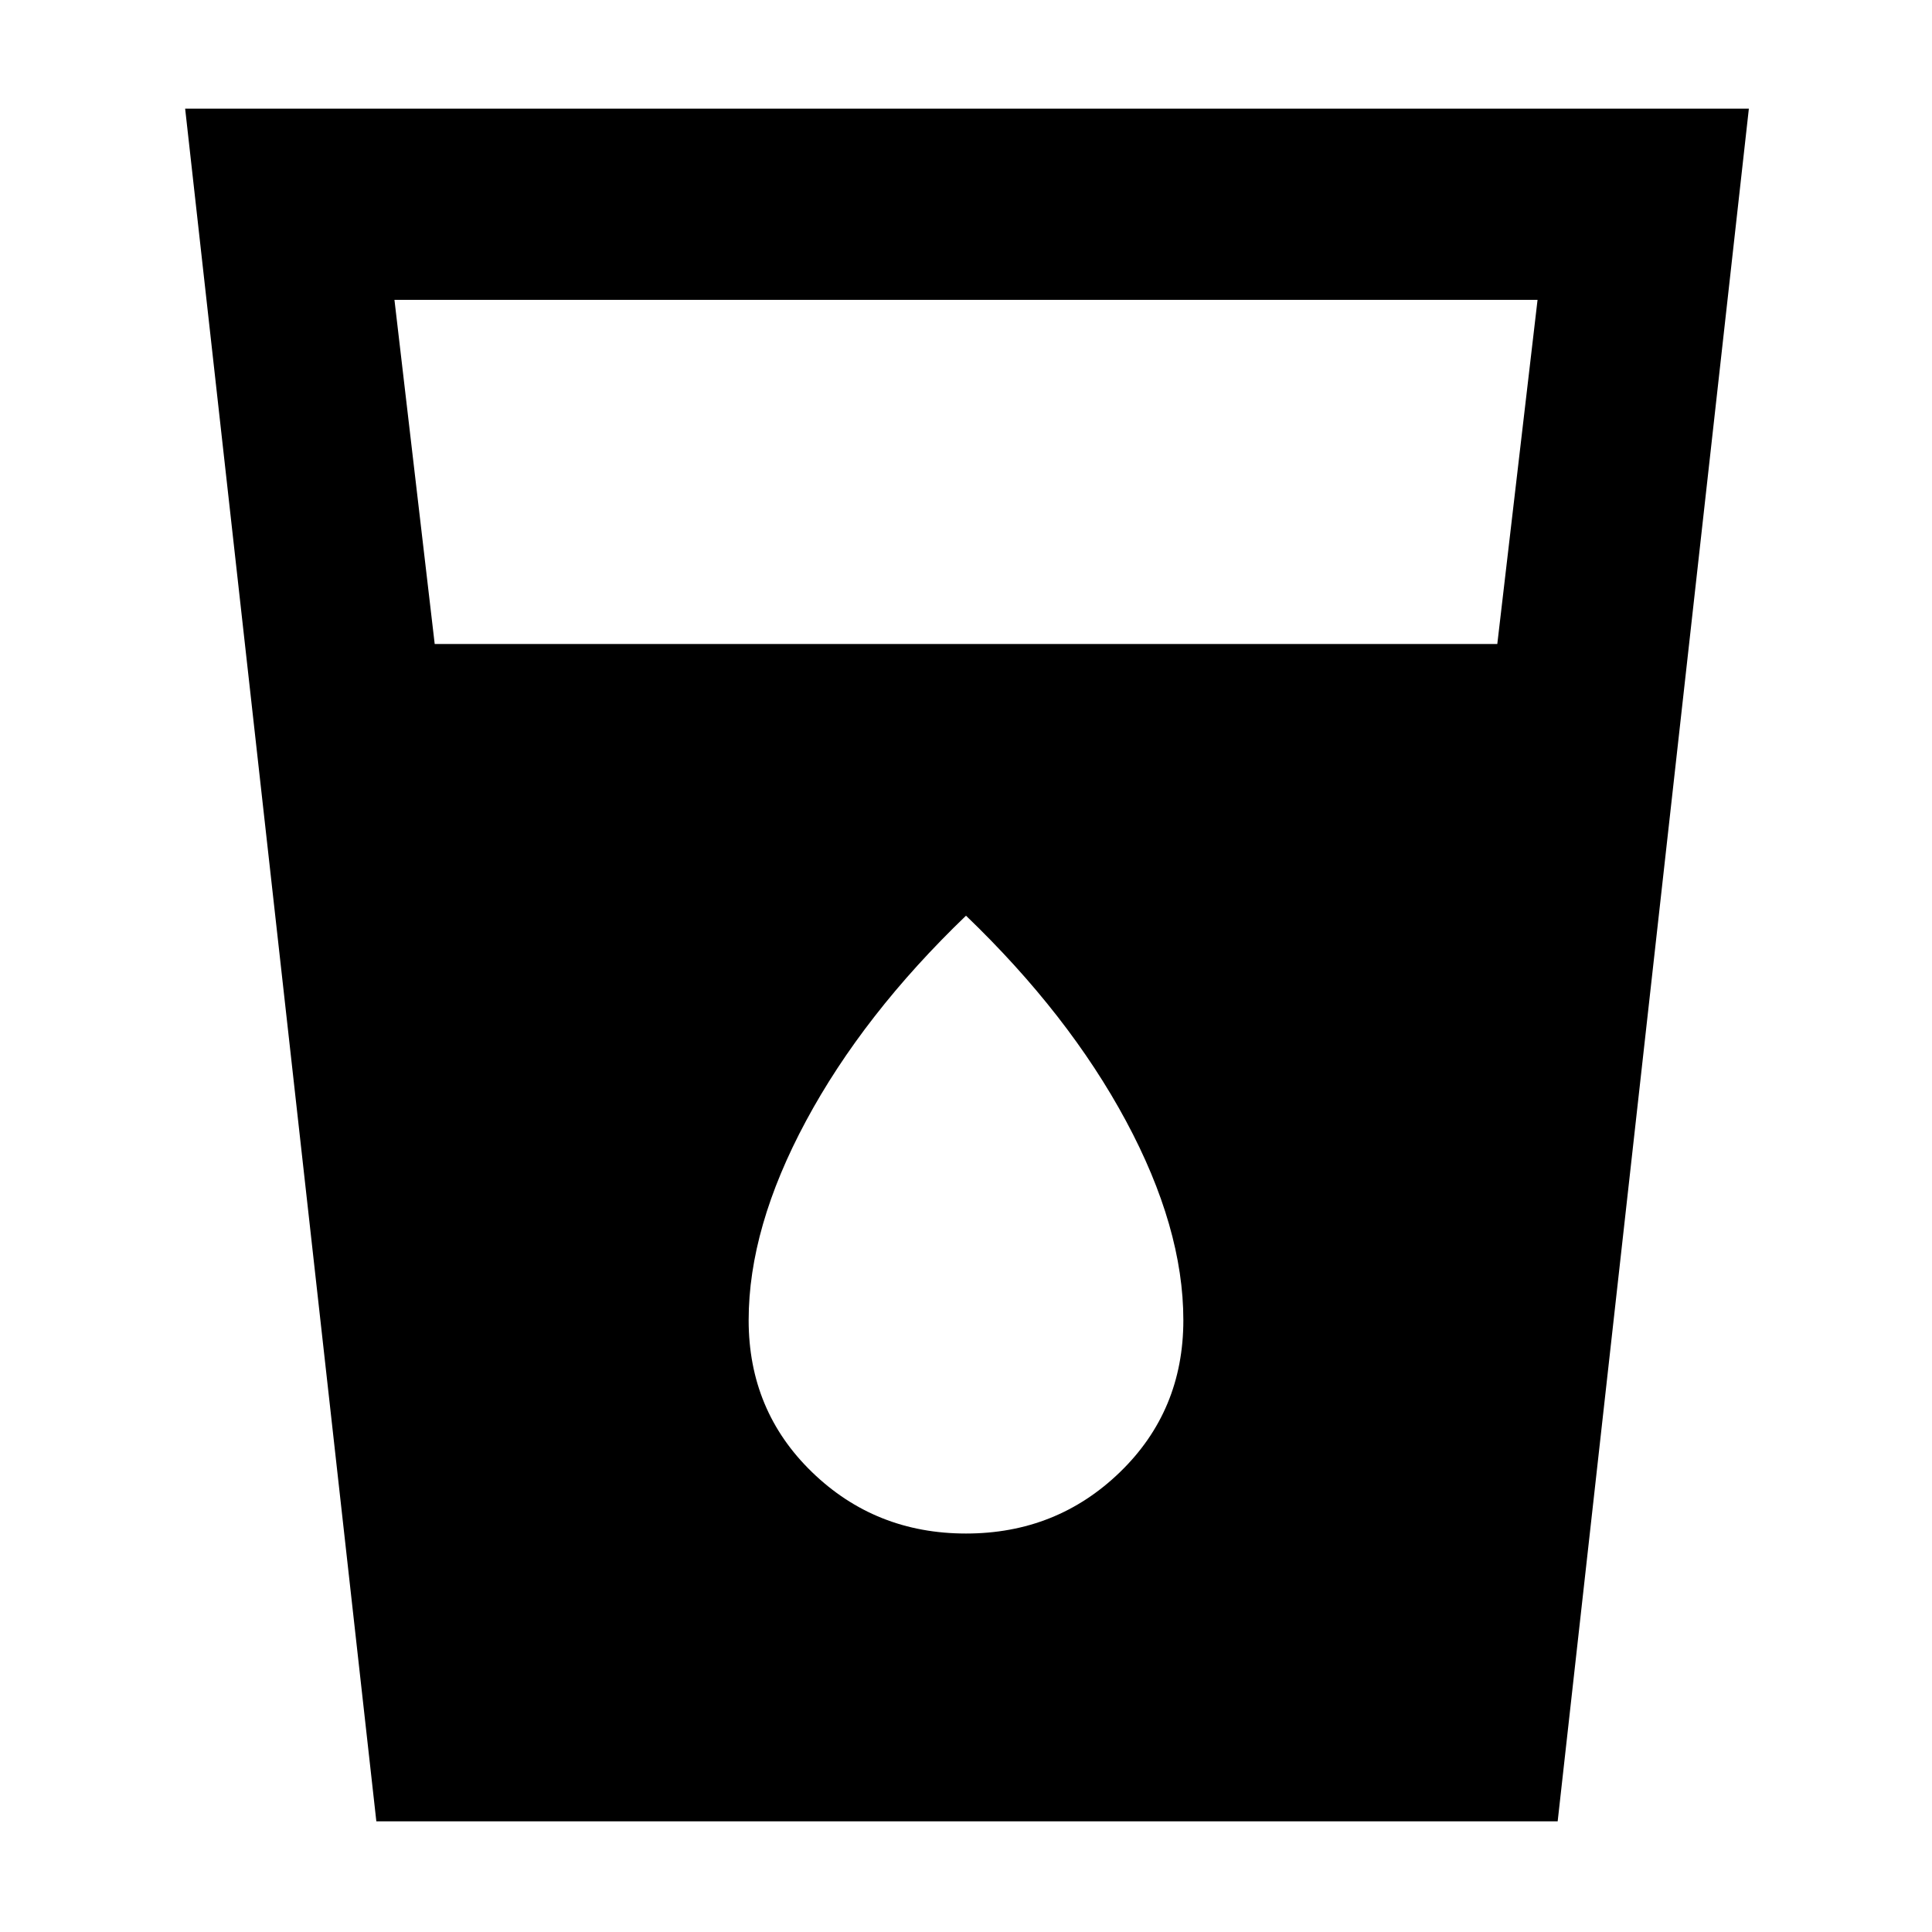 <svg xmlns="http://www.w3.org/2000/svg" width="48" height="48" viewBox="0 0 48 48"><path d="M9.35 45.25 4.6 2.7h38.85L38.7 45.25ZM10.8 16h26.4l1-8.55H9.8ZM24 38.1q2.25 0 3.825-1.525Q29.4 35.05 29.4 32.8q0-2.3-1.425-4.95Q26.55 25.2 24 22.75q-2.55 2.45-3.975 5.1Q18.6 30.5 18.6 32.8q0 2.25 1.575 3.775T24 38.1Z"/></svg>